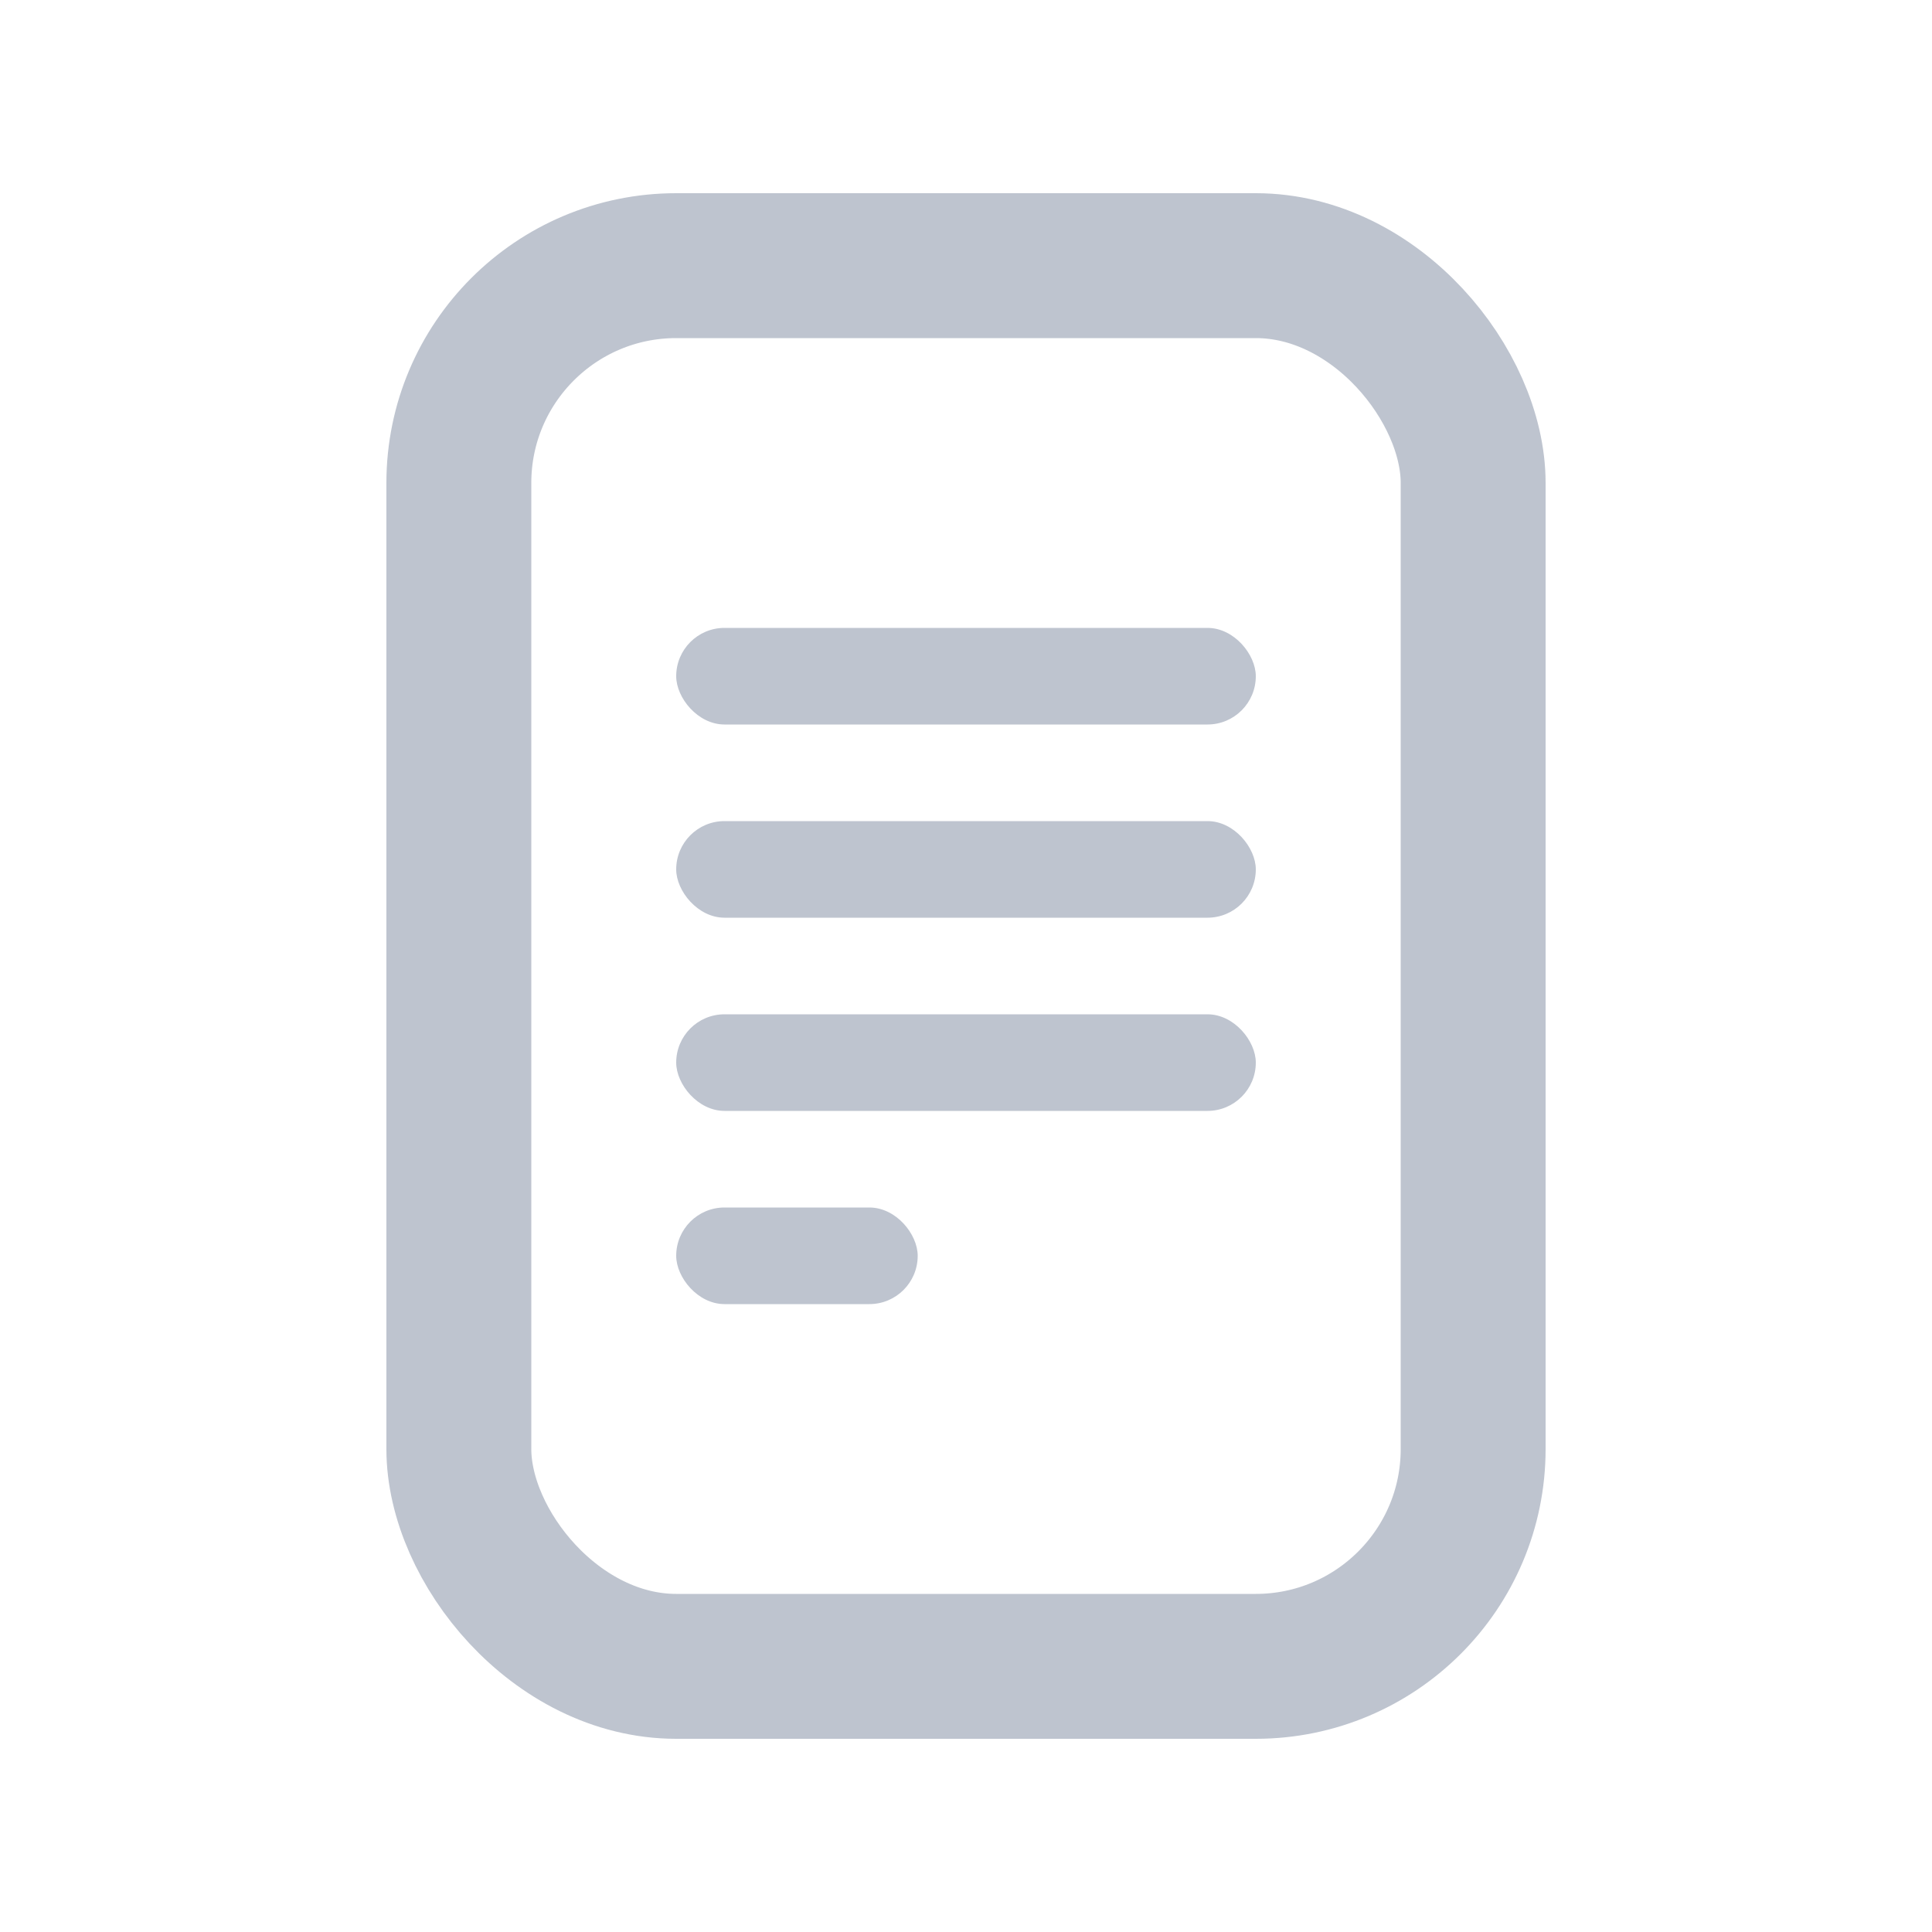 <svg width="40" height="40" viewBox="0 0 40 40" fill="none" xmlns="http://www.w3.org/2000/svg">
<rect x="9.5" y="5.5" width="21" height="29" rx="4.5" stroke="#BEC4CF" stroke-width="3"/>
<rect x="14" y="13" width="12" height="2" rx="1" fill="#BEC4CF"/>
<rect x="14" y="17" width="12" height="2" rx="1" fill="#BEC4CF"/>
<rect x="14" y="21" width="12" height="2" rx="1" fill="#BEC4CF"/>
<rect x="14" y="25" width="5" height="2" rx="1" fill="#BEC4CF"/>
</svg>
